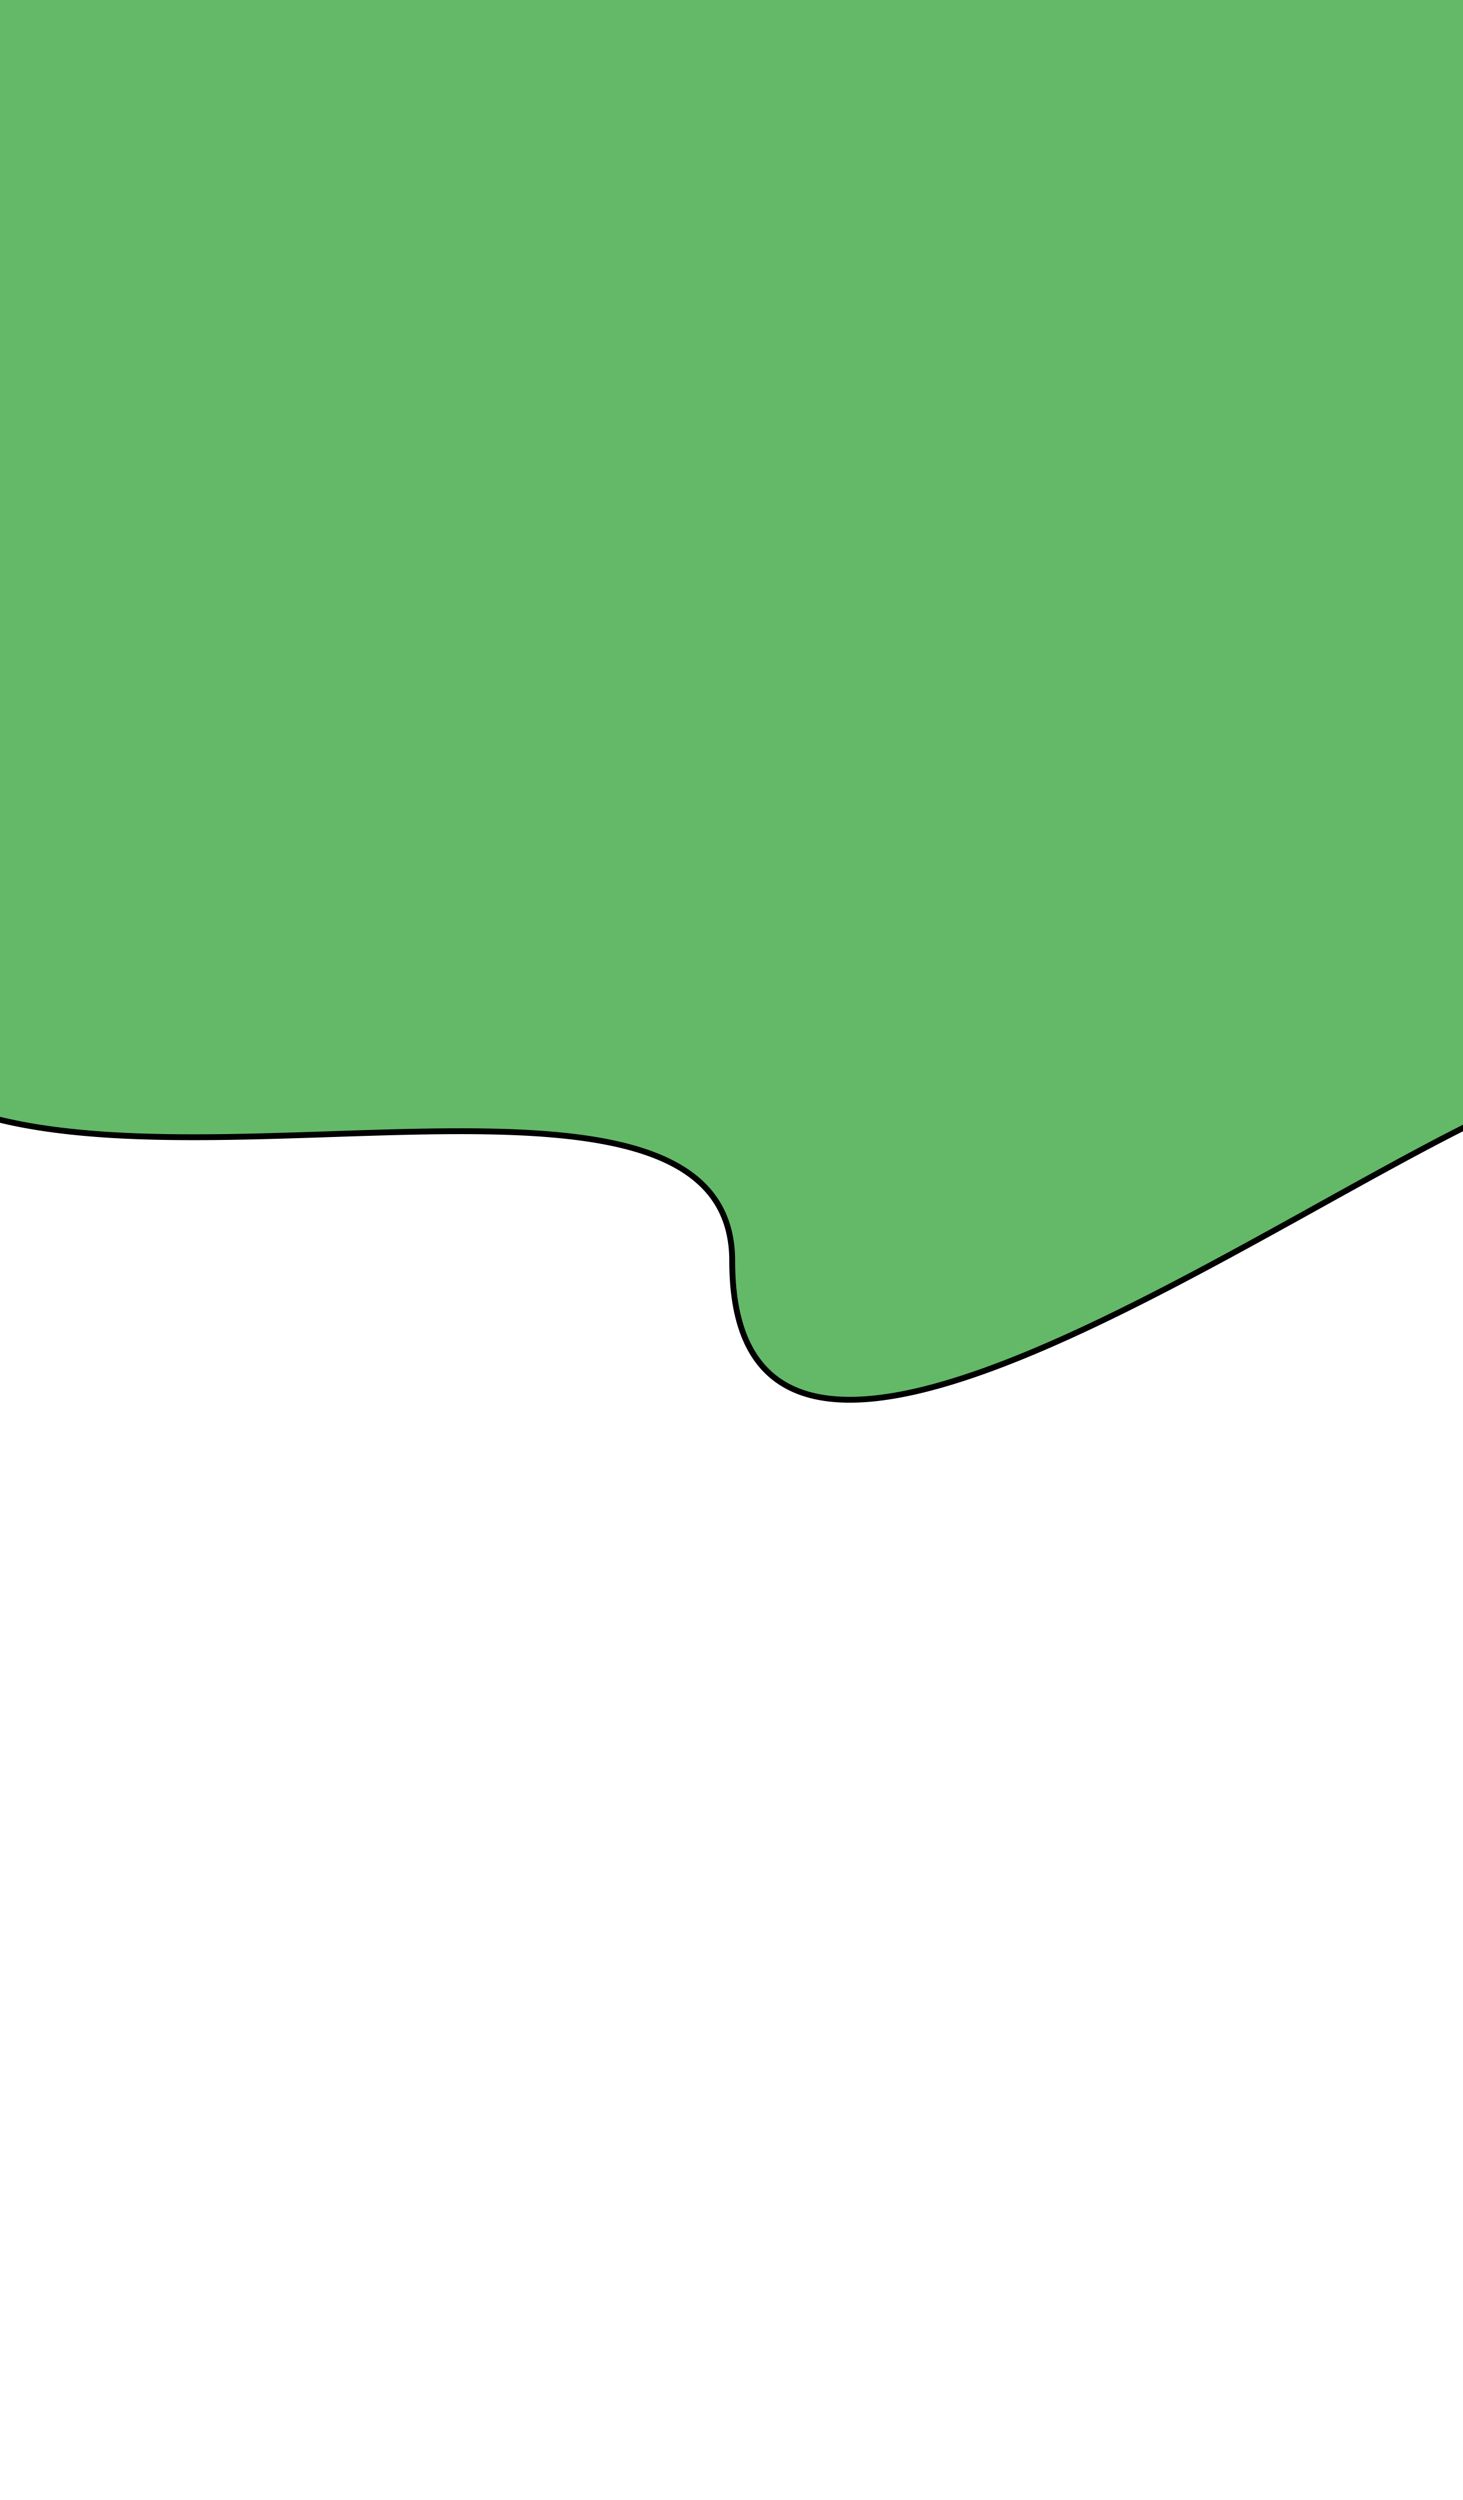 <svg width="250" height="427" xmlns="http://www.w3.org/2000/svg">
	<defs>
		<style>
            .cls-4 {
                fill: rgb(100, 185, 104);
            }
		</style>
	</defs>
	<g>
		<title>background</title>
		<rect fill="none" id="canvas_background" height="429" width="252" y="-1" x="-1" />
	</g>
	<g>
		<title>Layer 1</title>
		<path stroke="null" id="svg_15" d="m259.12,1.784l0,186.58c-40.179,17.274 -134,86.54 -134,27.019c0,-40.256 -93.821,-9.745 -134,-27.019l0,-186.58a10.113,9.069 0 0 1 10.469,-8.731l247.063,0a10.113,9.069 0 0 1 10.469,8.731z" class="cls-4" />
	</g>
</svg>